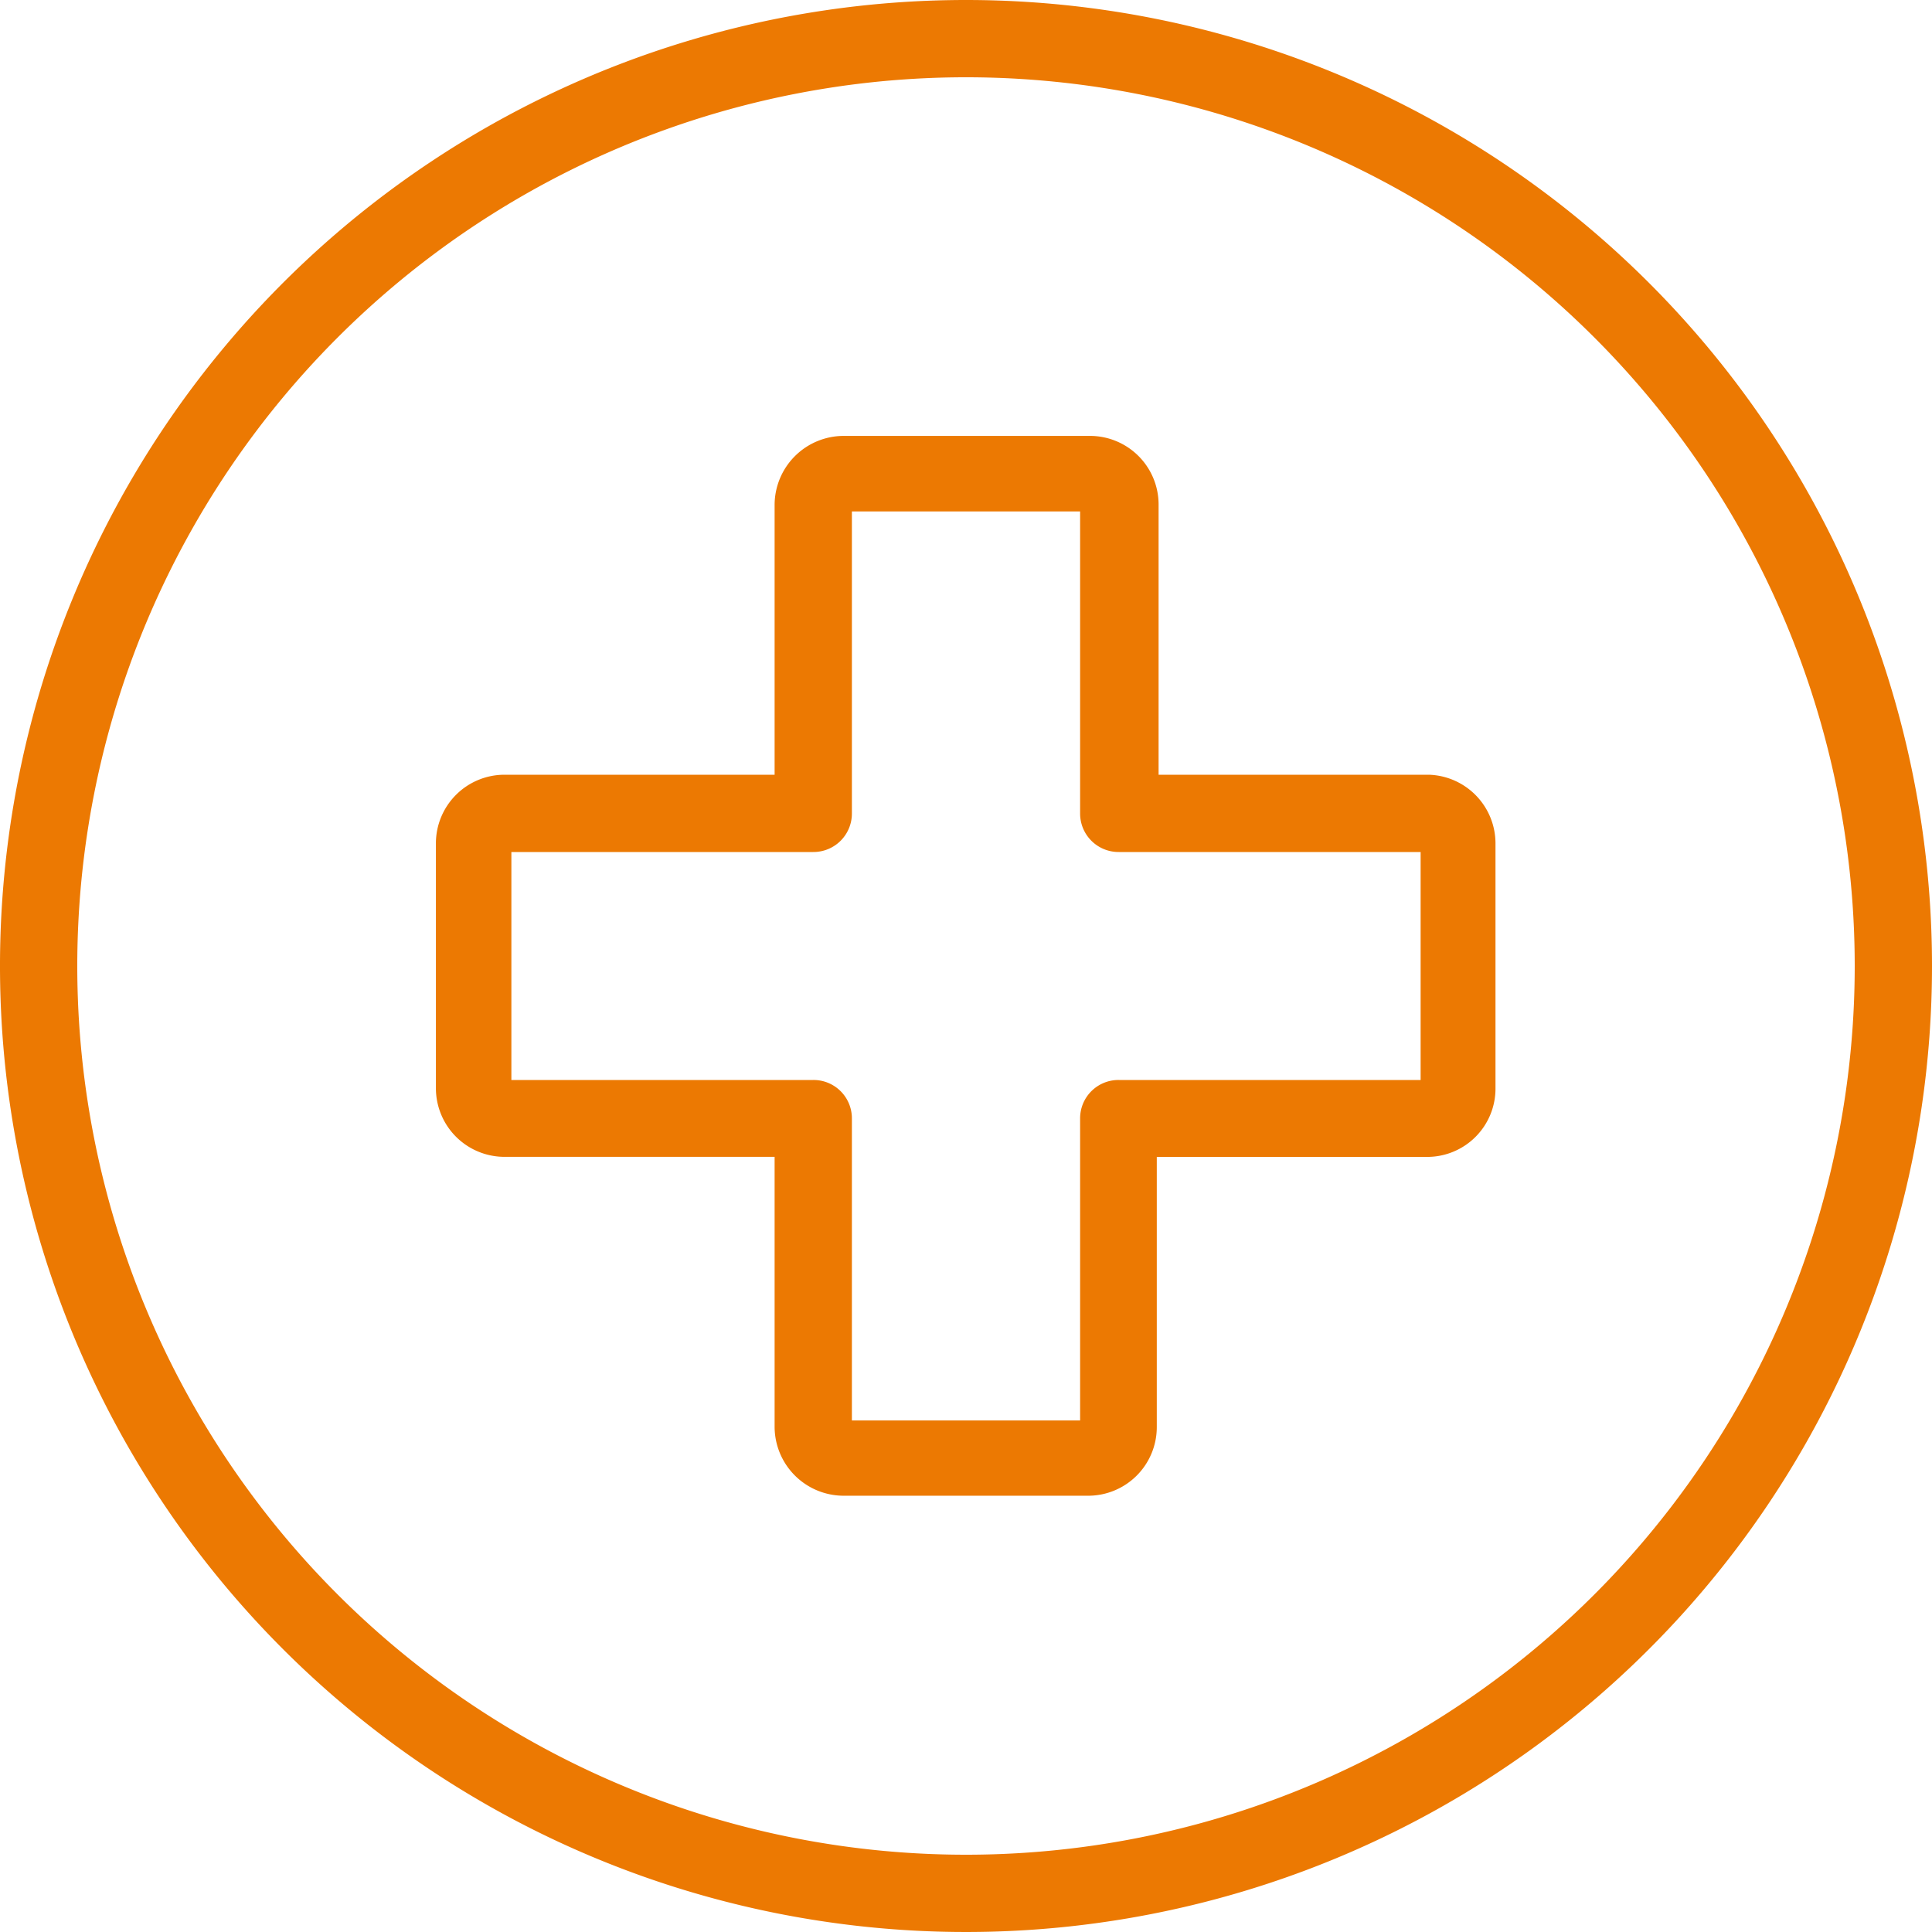 <svg xmlns="http://www.w3.org/2000/svg" width="32" height="32" viewBox="0 0 32 32">
<defs>
    <style>
      .cls-1 {
        fill: #ec7902;
        fill-rule: evenodd;
      }
    </style>
  </defs>
  <path id="Forma_1_copy_2" data-name="Forma 1 copy 2" class="cls-1" d="M1373.67,40.832h-4.48V36.353a1.137,1.137,0,0,0-1.13-1.133h-4.09a1.146,1.146,0,0,0-1.14,1.133v4.479h-4.48a1.137,1.137,0,0,0-1.13,1.132v4.063a1.137,1.137,0,0,0,1.13,1.134h4.48V51.64a1.145,1.145,0,0,0,1.14,1.134h4.06a1.137,1.137,0,0,0,1.13-1.134V47.162h4.48a1.131,1.131,0,0,0,1.13-1.134V41.964A1.139,1.139,0,0,0,1373.67,40.832Zm-0.14,5.056h-5a0.635,0.635,0,0,0-.64.639v5h-3.78v-5a0.635,0.635,0,0,0-.64-0.639h-5V42.112h5a0.637,0.637,0,0,0,.64-0.641v-5h3.78v5a0.637,0.637,0,0,0,.64.641h5v3.776ZM1366,28a16,16,0,1,0,16,16A16,16,0,0,0,1366,28Zm0,30.72A14.72,14.72,0,1,1,1380.72,44,14.72,14.72,0,0,1,1366,58.72Z" transform="translate(-1350 -28)"/>
</svg>

